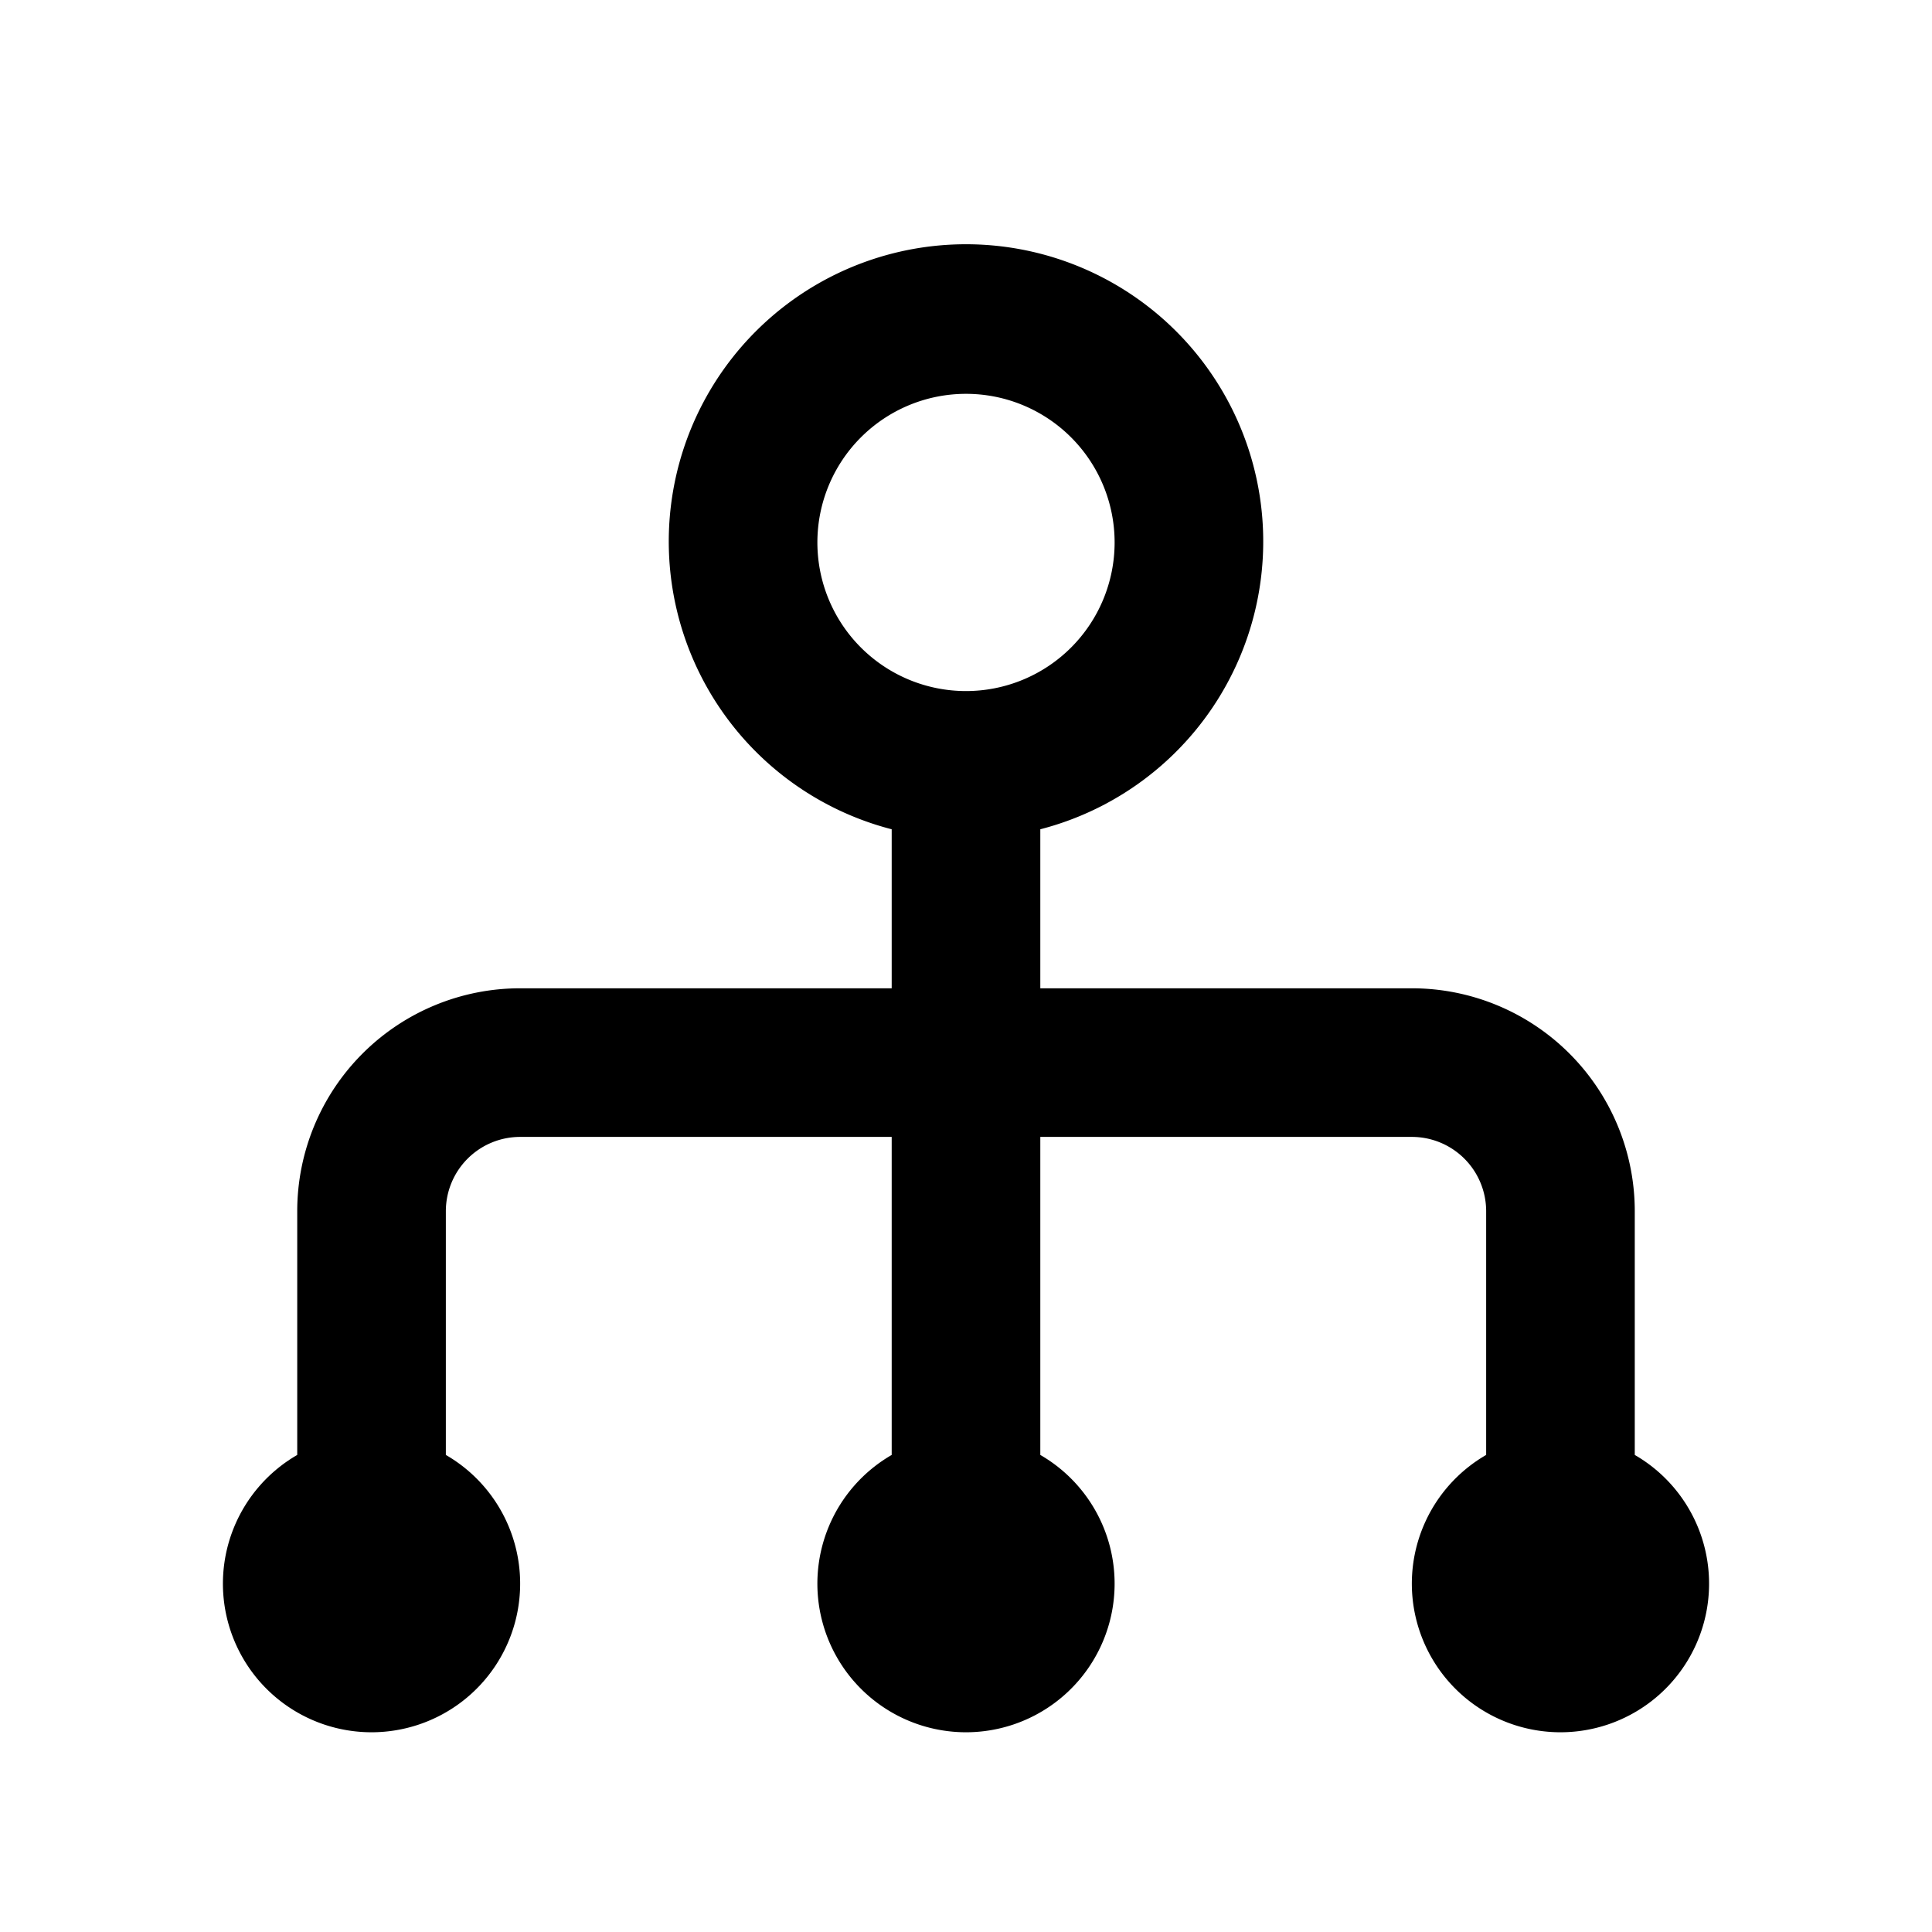 <svg data-name="Layer 1" viewBox="0 0 26 26"><path d="M22 19.58V16.3a3 3 0 0 0-3-3h-5v-2.14a4 4 0 1 0-2 0v2.14H7a3 3 0 0 0-3 3v3.28a2 2 0 1 0 2 0V16.3a1 1 0 0 1 1-1h5v4.28a2 2 0 1 0 2 0V15.3h5a1 1 0 0 1 1 1v3.28a2 2 0 1 0 2 0zM11 7.3a2 2 0 1 1 2 2 2 2 0 0 1-2-2z"/></svg>